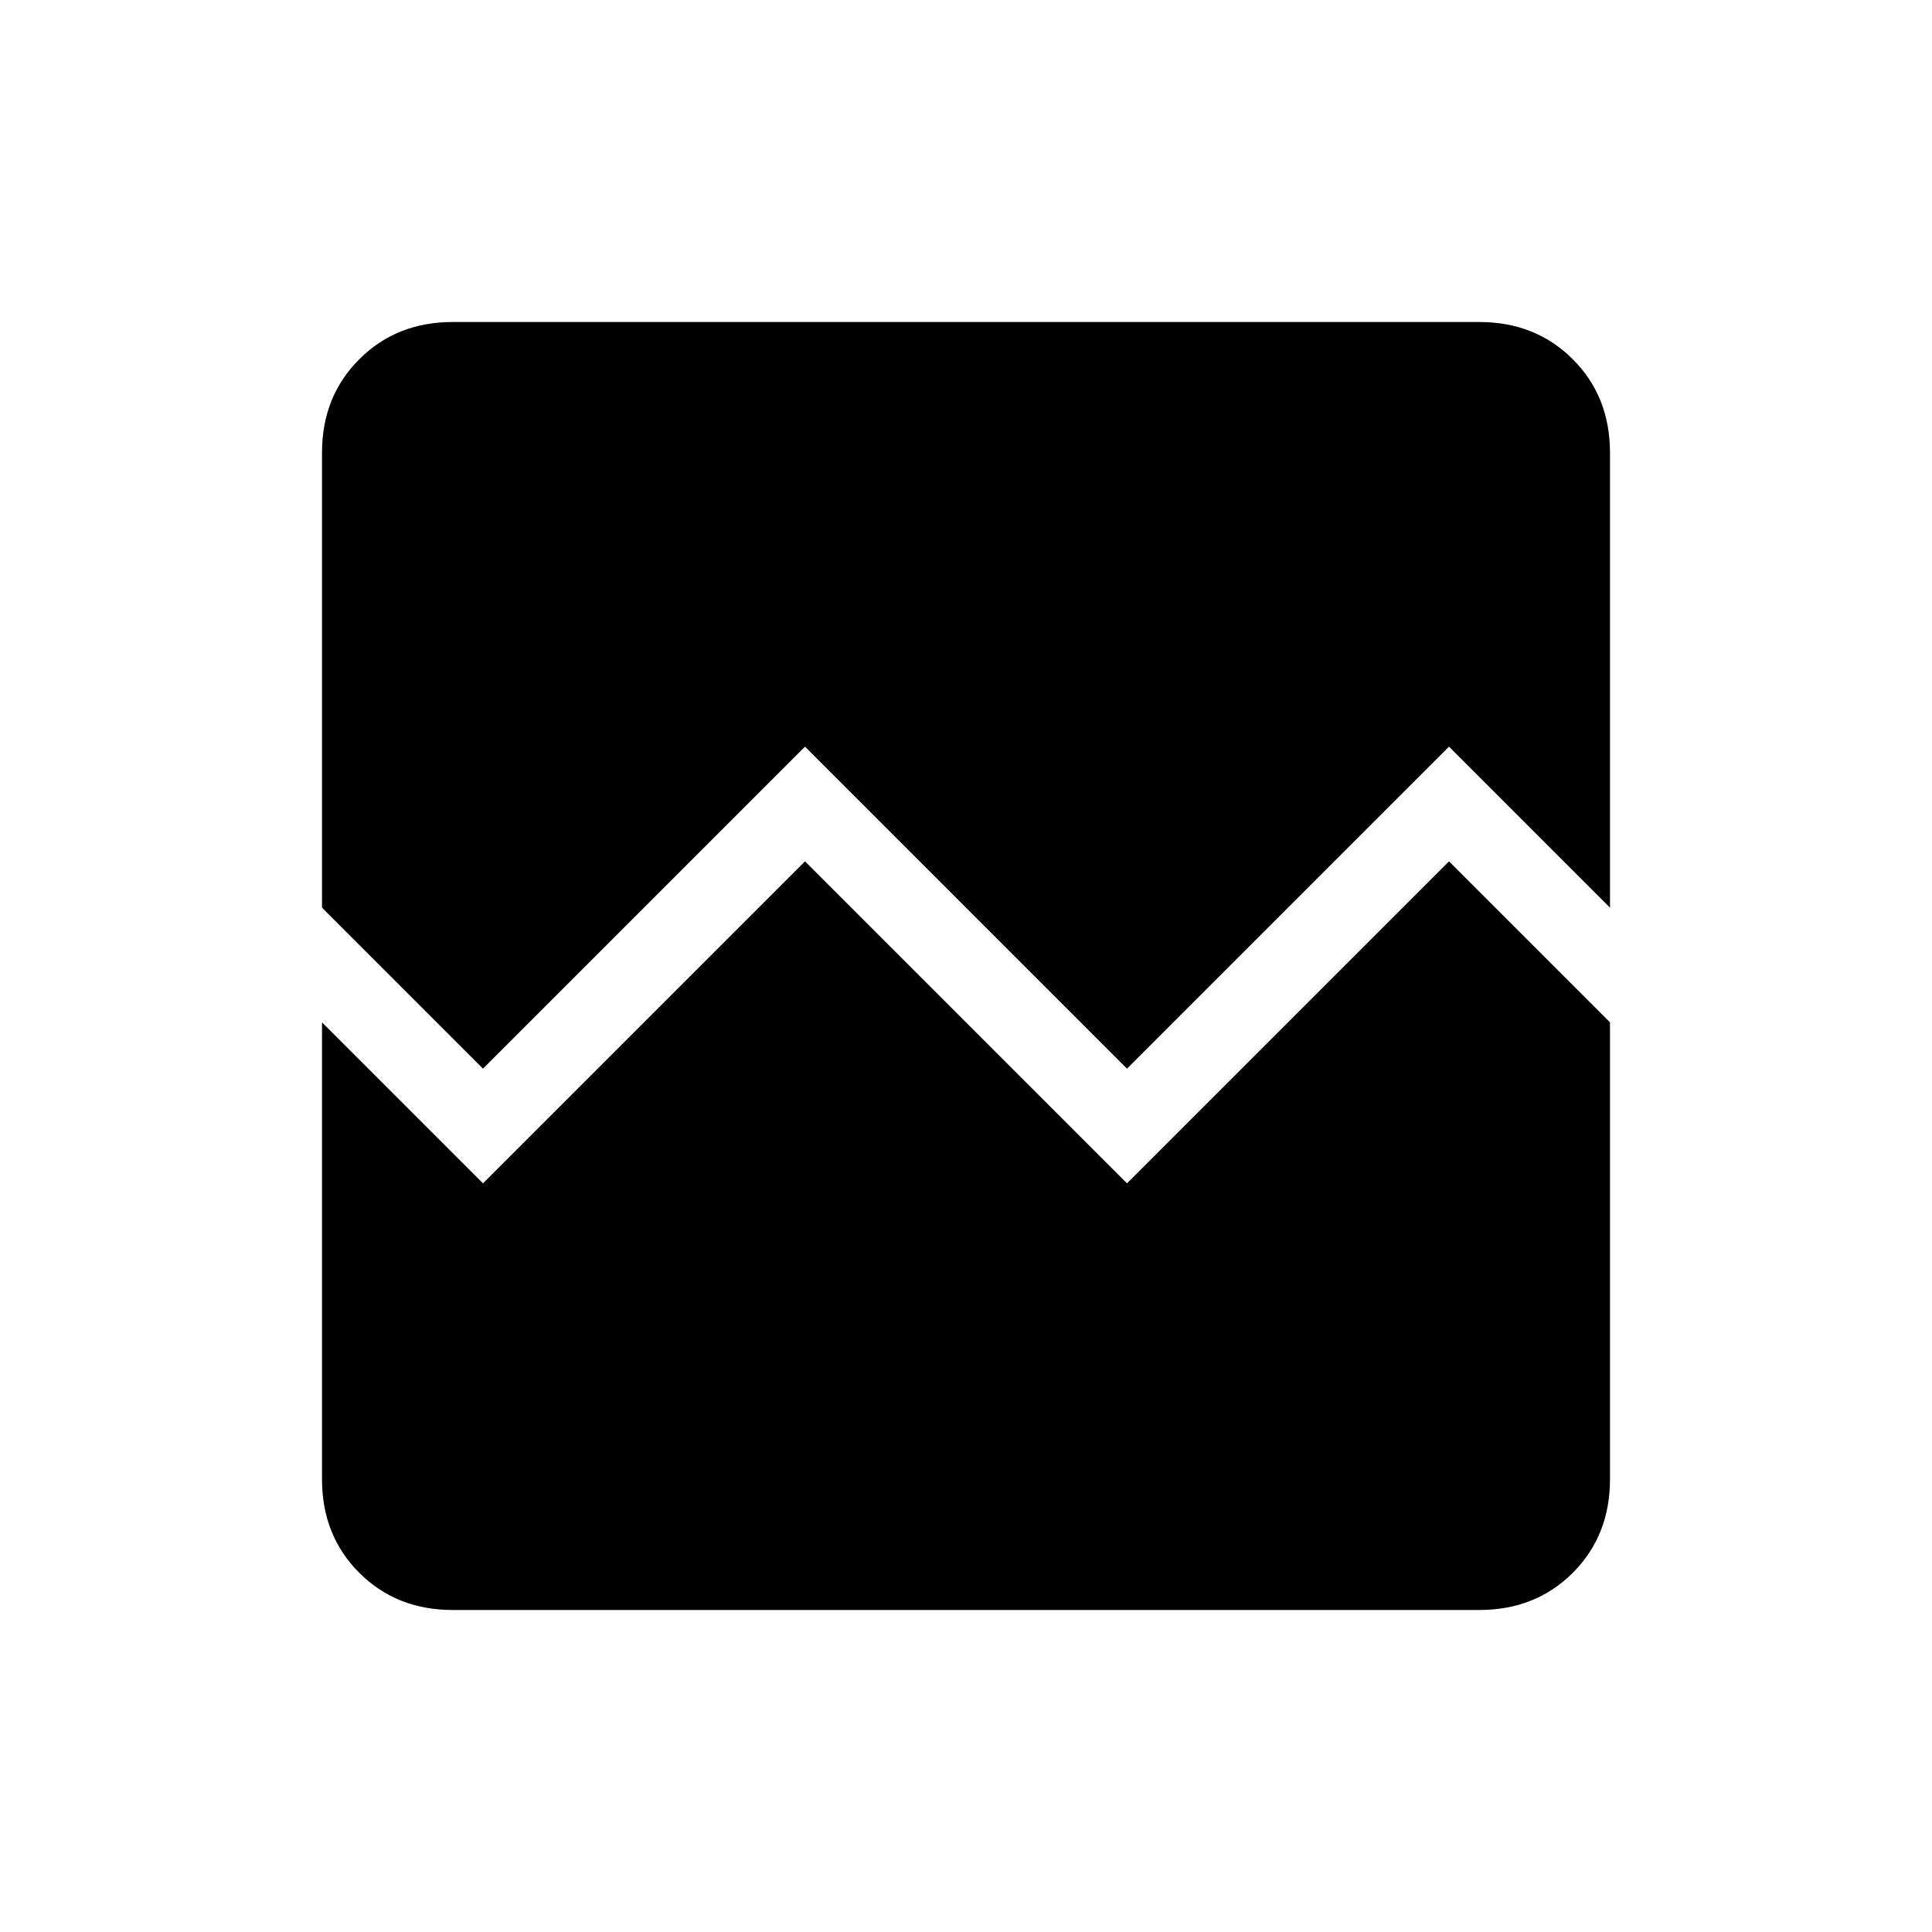 <svg xmlns="http://www.w3.org/2000/svg" height="24" width="24"><path d="M6 13.275 4 11.275V5.625Q4 4.925 4.463 4.463Q4.925 4 5.625 4H18.375Q19.075 4 19.538 4.463Q20 4.925 20 5.625V11.275L18 9.275L14 13.275L10 9.275ZM5.625 20Q4.925 20 4.463 19.538Q4 19.075 4 18.375V12.7L6 14.7L10 10.7L14 14.7L18 10.7L20 12.7V18.375Q20 19.075 19.538 19.538Q19.075 20 18.375 20Z"/></svg>